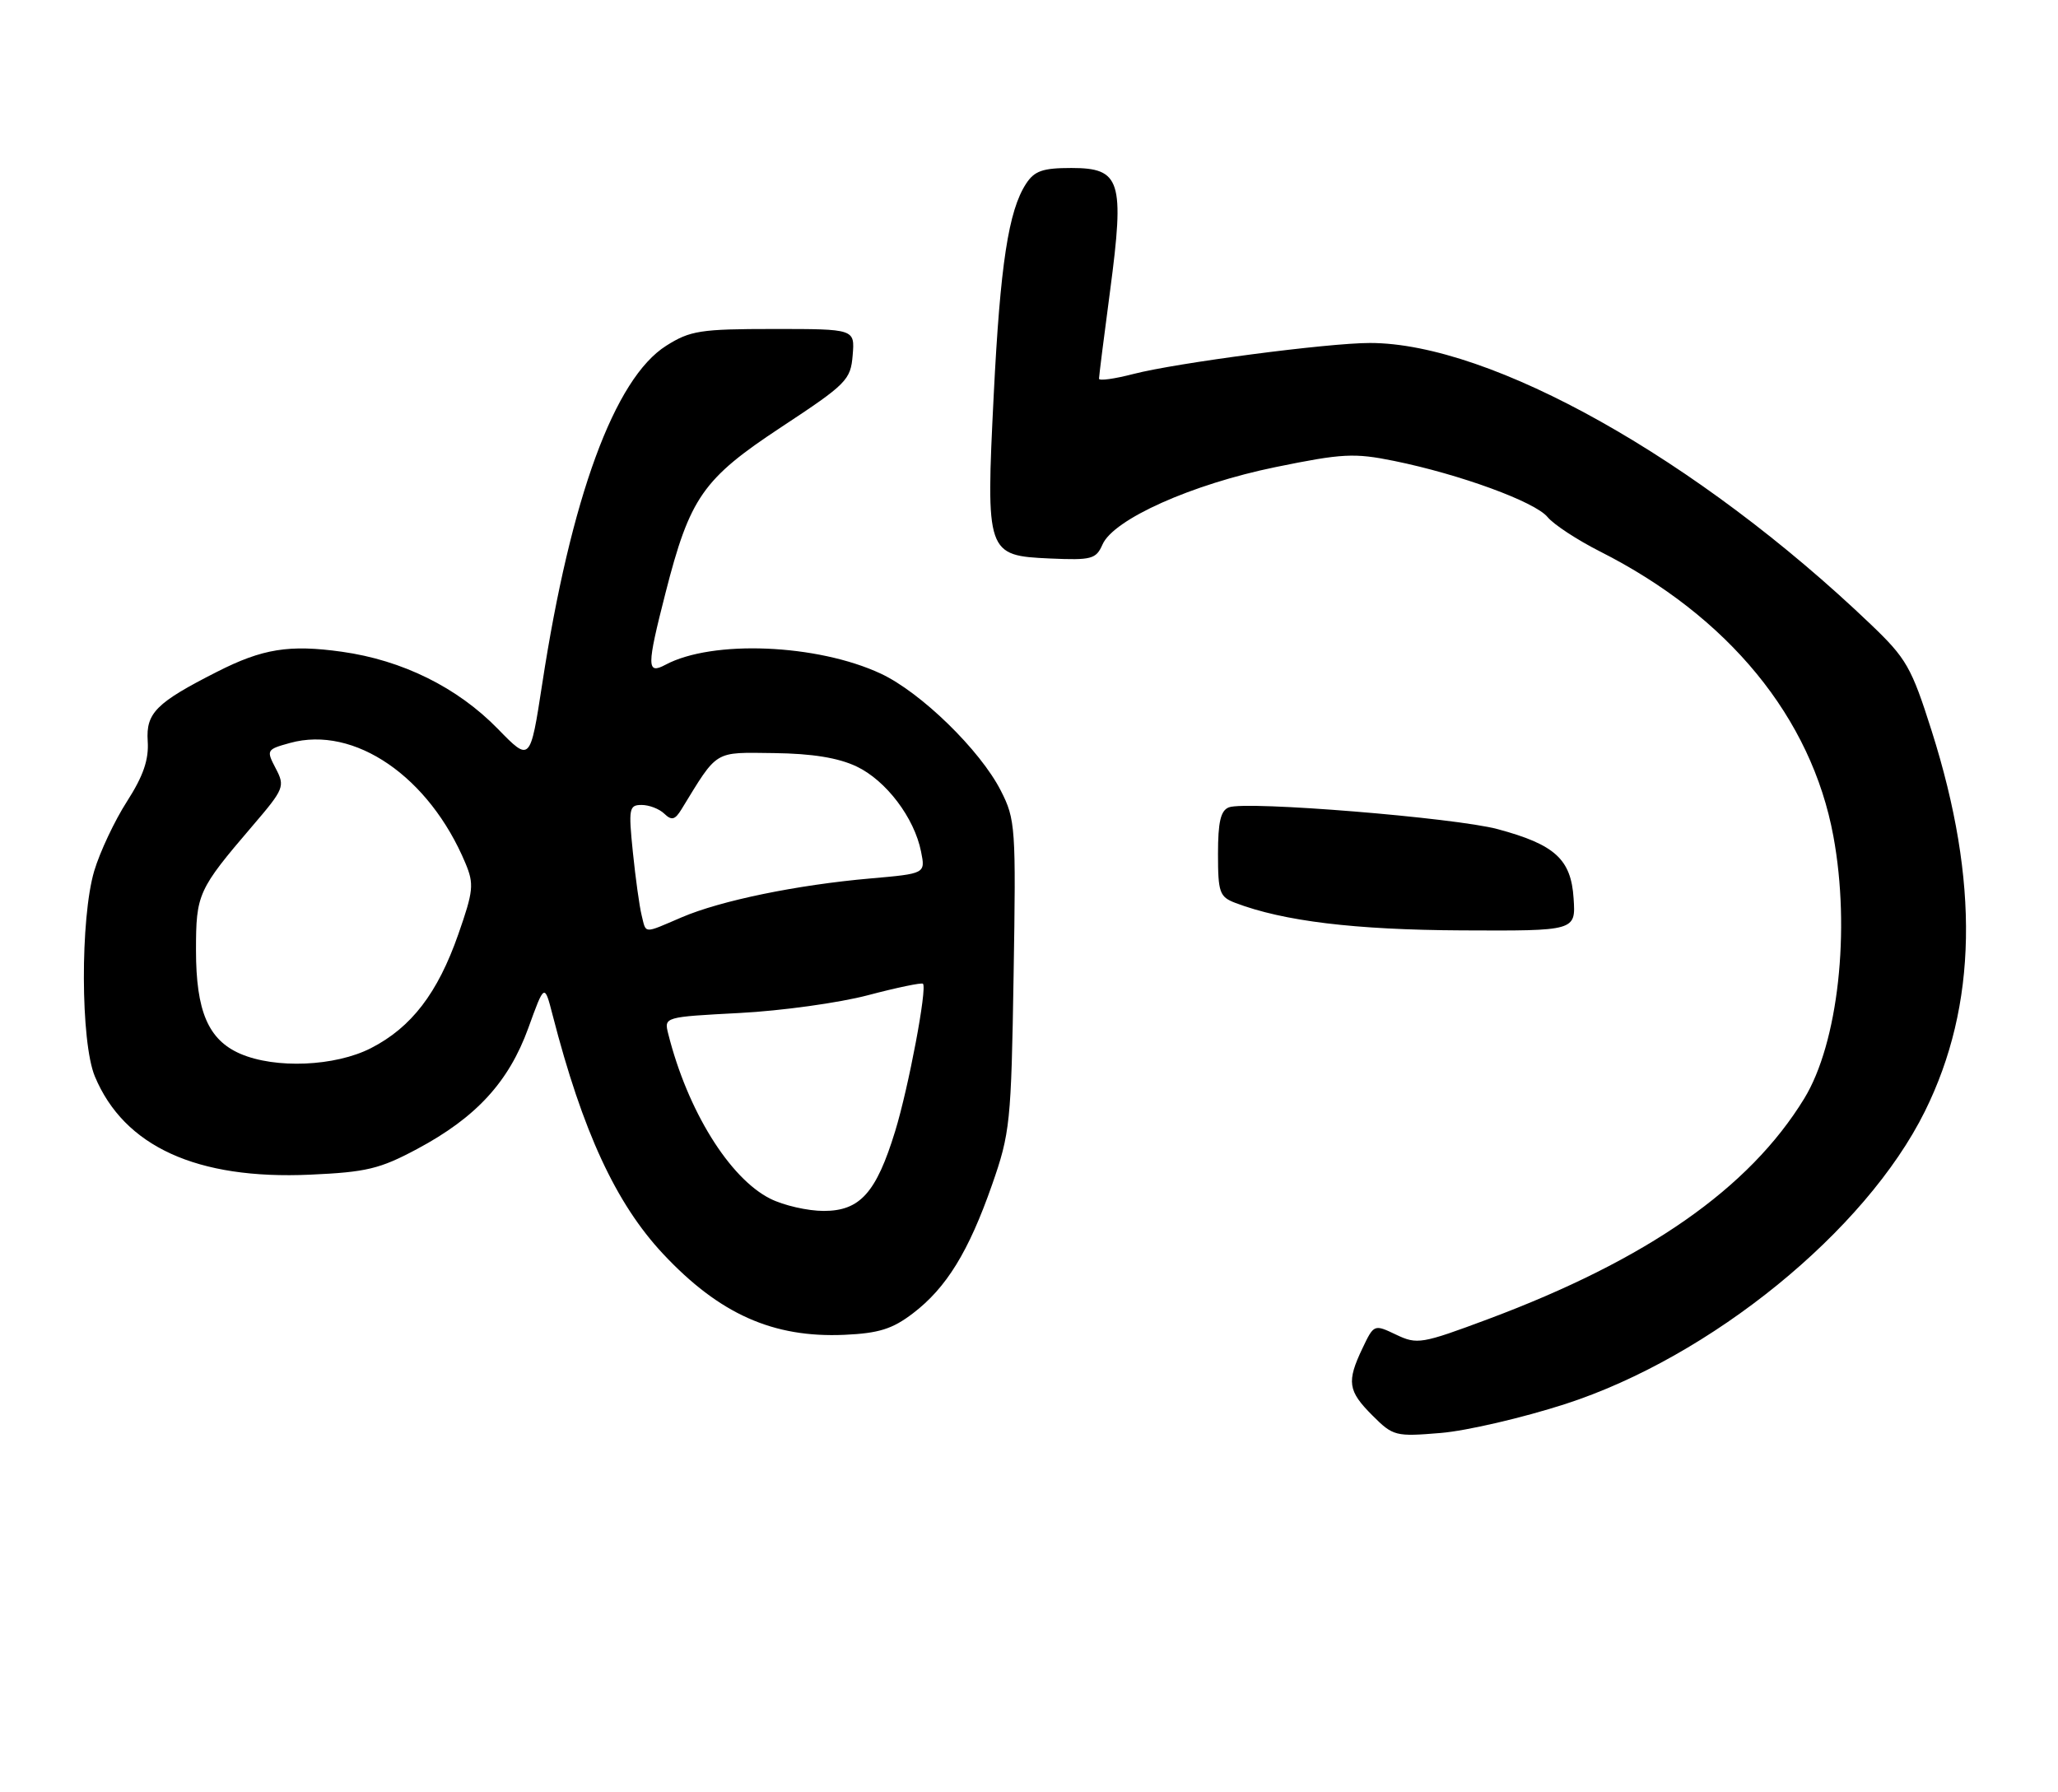 <?xml version="1.0" encoding="UTF-8" standalone="no"?>
<!DOCTYPE svg PUBLIC "-//W3C//DTD SVG 1.1//EN" "http://www.w3.org/Graphics/SVG/1.1/DTD/svg11.dtd" >
<svg xmlns="http://www.w3.org/2000/svg" xmlns:xlink="http://www.w3.org/1999/xlink" version="1.1" viewBox="0 0 294 256">
 <g >
 <path fill="currentColor"
d=" M 223.60 200.59 C 244.40 193.86 266.51 175.87 274.98 158.78 C 282.49 143.62 282.80 126.01 275.95 104.41 C 273.06 95.31 272.35 94.07 267.23 89.18 C 242.55 65.59 213.01 49.00 195.70 49.00 C 189.69 49.00 168.06 51.84 161.91 53.43 C 159.21 54.13 157.00 54.44 157.00 54.10 C 157.00 53.77 157.71 48.10 158.59 41.50 C 160.67 25.79 160.10 24.00 153.05 24.00 C 148.96 24.00 147.78 24.41 146.58 26.25 C 144.07 30.09 142.89 37.82 141.96 56.43 C 140.83 79.13 140.92 79.38 150.01 79.79 C 155.95 80.05 156.58 79.88 157.50 77.79 C 159.08 74.18 170.26 69.18 182.23 66.73 C 191.77 64.78 193.45 64.69 199.16 65.85 C 208.58 67.77 219.29 71.69 221.08 73.87 C 221.95 74.93 225.32 77.14 228.58 78.79 C 246.93 88.07 258.78 102.53 261.91 119.46 C 264.39 132.87 262.59 149.02 257.75 156.94 C 249.89 169.79 235.30 179.97 212.55 188.47 C 203.09 192.00 202.45 192.11 199.45 190.68 C 196.30 189.18 196.28 189.18 194.64 192.62 C 192.36 197.41 192.55 198.71 196.06 202.22 C 199.02 205.18 199.35 205.26 205.84 204.72 C 209.54 204.41 217.53 202.55 223.60 200.59 Z  M 130.42 187.63 C 135.20 183.99 138.38 178.81 141.72 169.27 C 144.30 161.89 144.46 160.39 144.80 139.37 C 145.15 118.19 145.07 117.06 142.97 112.95 C 140.02 107.16 131.56 98.92 125.83 96.24 C 116.74 92.00 101.76 91.38 95.05 94.98 C 92.38 96.40 92.38 95.24 95.06 84.76 C 98.56 71.04 100.40 68.41 111.64 61.00 C 120.95 54.86 121.52 54.29 121.81 50.75 C 122.12 47.00 122.12 47.00 110.54 47.00 C 100.06 47.00 98.60 47.23 95.18 49.39 C 87.79 54.05 81.54 71.09 77.46 97.70 C 75.74 108.87 75.74 108.87 71.12 104.13 C 65.35 98.21 57.48 94.32 48.83 93.11 C 41.32 92.06 37.51 92.67 31.00 95.98 C 22.31 100.39 20.84 101.86 21.10 105.87 C 21.28 108.52 20.48 110.85 18.14 114.50 C 16.37 117.25 14.27 121.72 13.46 124.43 C 11.45 131.21 11.50 148.87 13.55 153.78 C 17.73 163.80 28.13 168.55 44.31 167.82 C 52.34 167.46 54.27 167.00 59.61 164.14 C 68.03 159.64 72.68 154.57 75.47 146.88 C 77.78 140.50 77.78 140.50 78.94 145.00 C 83.23 161.66 87.98 171.92 94.72 179.13 C 102.77 187.73 110.43 191.15 120.63 190.70 C 125.54 190.48 127.49 189.87 130.42 187.63 Z  M 224.80 128.35 C 224.44 122.76 222.14 120.66 213.97 118.46 C 207.89 116.82 178.02 114.39 175.56 115.34 C 174.38 115.79 174.00 117.42 174.00 121.99 C 174.00 127.51 174.22 128.13 176.47 128.99 C 183.36 131.61 193.52 132.84 208.80 132.92 C 225.11 133.00 225.11 133.00 224.80 128.35 Z  M 110.03 171.25 C 104.19 168.31 98.20 158.62 95.46 147.69 C 94.86 145.29 94.87 145.29 105.68 144.72 C 111.63 144.41 119.88 143.27 124.00 142.18 C 128.12 141.09 131.66 140.36 131.85 140.54 C 132.48 141.13 129.80 155.35 127.88 161.61 C 125.18 170.41 122.86 173.00 117.68 173.00 C 115.38 173.00 111.94 172.21 110.03 171.25 Z  M 34.31 150.54 C 29.75 148.55 28.00 144.46 28.00 135.77 C 28.00 127.71 28.27 127.11 36.08 117.98 C 40.60 112.70 40.74 112.35 39.39 109.78 C 38.02 107.16 38.07 107.07 41.44 106.14 C 50.62 103.61 61.32 110.95 66.49 123.32 C 67.74 126.30 67.64 127.28 65.47 133.48 C 62.53 141.89 58.77 146.79 52.98 149.75 C 47.86 152.36 39.34 152.72 34.31 150.54 Z  M 91.66 130.75 C 91.35 129.51 90.79 125.46 90.41 121.75 C 89.77 115.50 89.87 115.00 91.66 115.00 C 92.73 115.00 94.19 115.56 94.90 116.25 C 95.95 117.26 96.43 117.13 97.35 115.63 C 102.61 107.05 101.89 107.49 110.58 107.59 C 116.03 107.66 119.74 108.26 122.36 109.50 C 126.58 111.50 130.62 116.83 131.58 121.67 C 132.21 124.81 132.21 124.81 124.36 125.50 C 113.85 126.42 102.97 128.66 97.39 131.05 C 91.83 133.43 92.33 133.46 91.66 130.75 Z "/>
</g>
</svg>